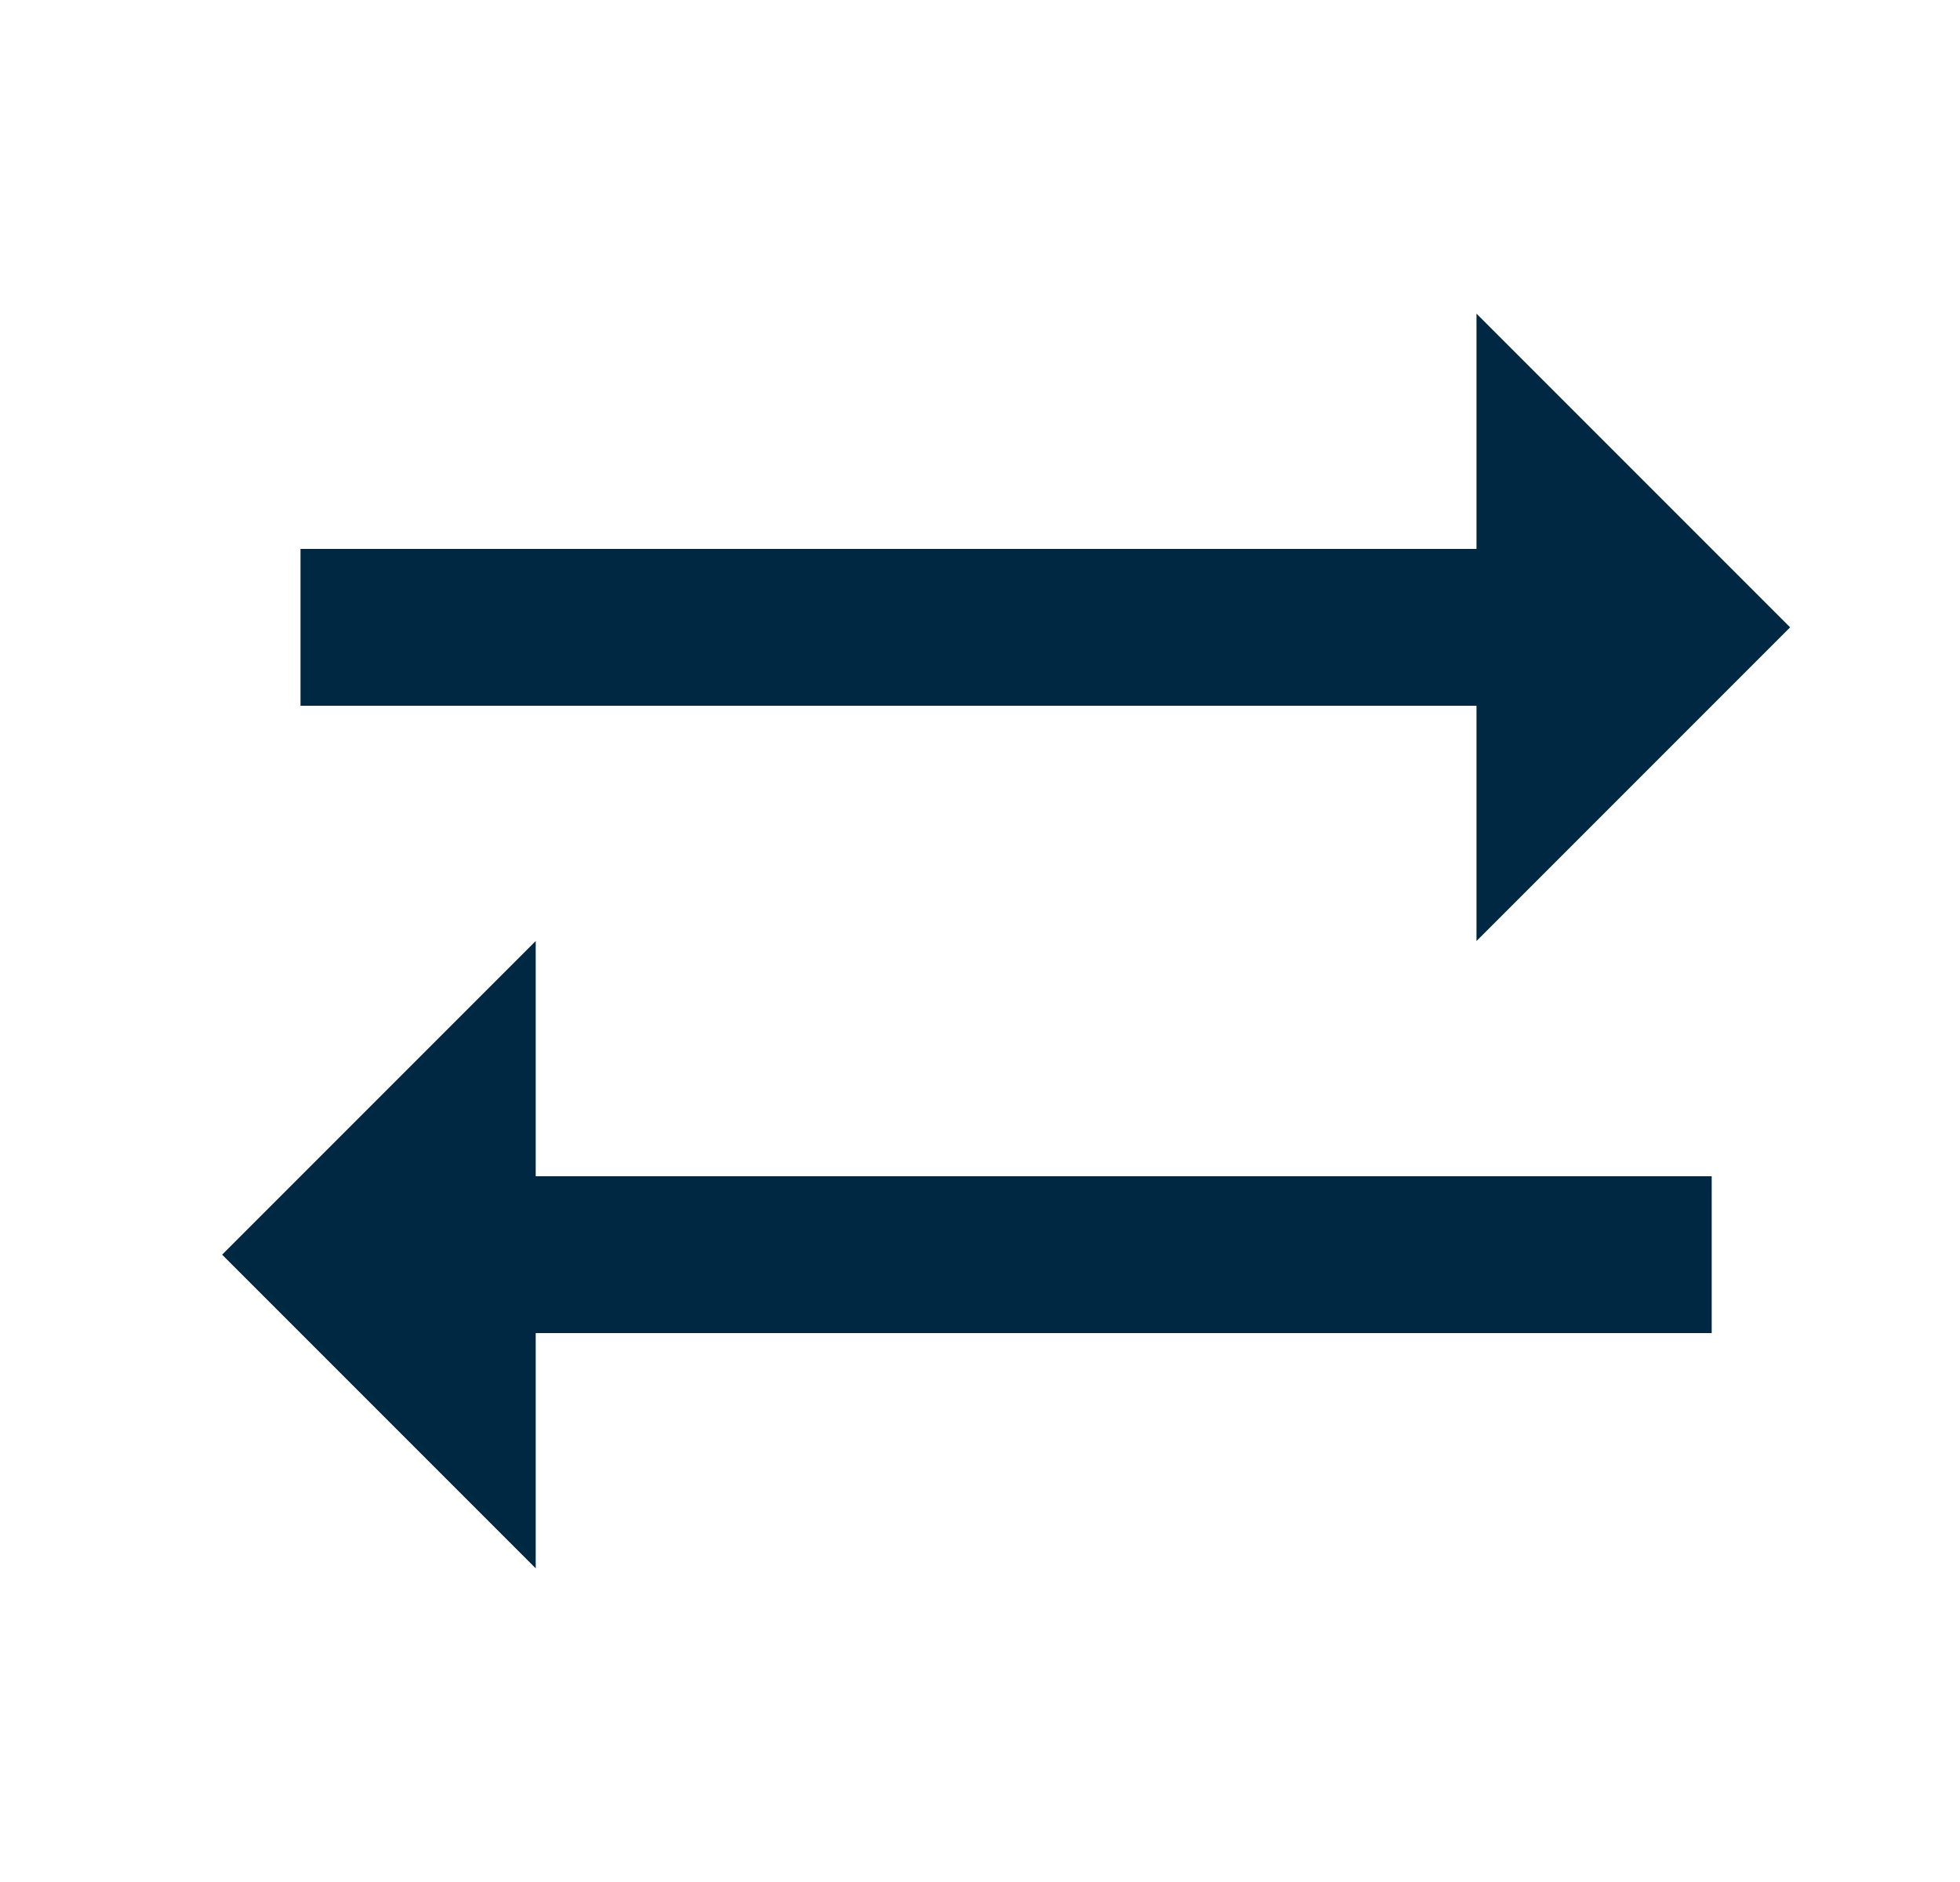 <svg width="25" height="24" viewBox="0 0 25 24" fill="#002843" xmlns="http://www.w3.org/2000/svg">
    <g clip-path="url(#clip0_115_4223)">
    <path d="M22.833 8L18.833 4V7H3.833V9H18.833V12L22.833 8Z" />
    <path d="M2.833 16L6.833 20V17H21.833V15H6.833V12L2.833 16Z" />
    </g>
    <defs>
    <clipPath id="clip0_115_4223">
    <rect width="24" height="24" transform="translate(0.833)"/>
    </clipPath>
    </defs>
</svg>
